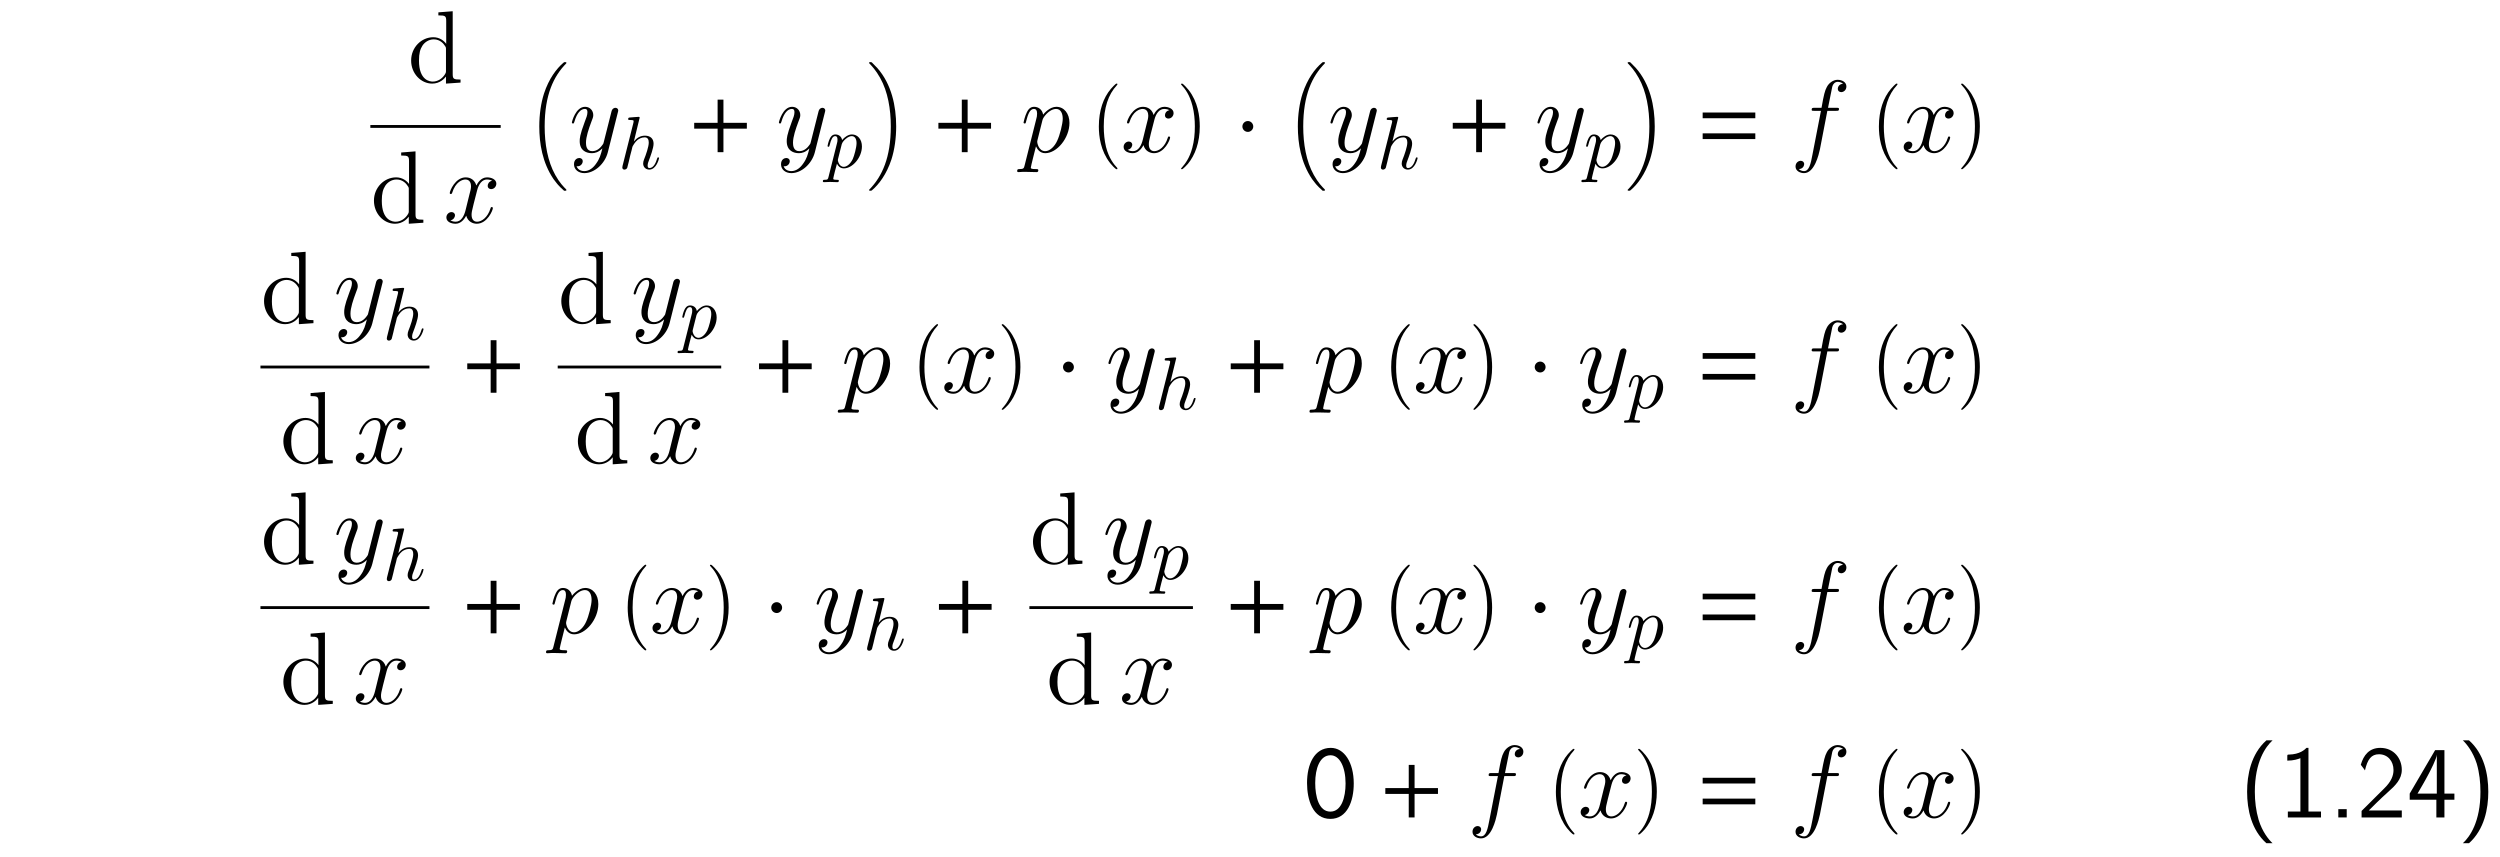 <?xml version="1.0" encoding="UTF-8"?>
<svg xmlns="http://www.w3.org/2000/svg" xmlns:xlink="http://www.w3.org/1999/xlink" width="348.696pt" height="119.596pt" viewBox="0 0 348.696 119.596" version="1.2">
<defs>
<g>
<symbol overflow="visible" id="glyph0-0">
<path style="stroke:none;" d=""/>
</symbol>
<symbol overflow="visible" id="glyph0-1">
<path style="stroke:none;" d="M 7.391 0 L 7.391 -0.422 C 6.406 -0.422 6.297 -0.516 6.297 -1.219 L 6.297 -9.953 L 4.297 -9.797 L 4.297 -9.375 C 5.281 -9.375 5.391 -9.281 5.391 -8.578 L 5.391 -5.406 C 5.094 -5.828 4.469 -6.328 3.594 -6.328 C 1.938 -6.328 0.5 -4.922 0.5 -3.078 C 0.5 -1.266 1.859 0.141 3.438 0.141 C 4.531 0.141 5.156 -0.578 5.359 -0.844 L 5.359 0.141 Z M 5.359 -1.672 C 5.359 -1.422 5.359 -1.375 5.156 -1.062 C 4.812 -0.562 4.234 -0.141 3.516 -0.141 C 3.141 -0.141 1.594 -0.281 1.594 -3.062 C 1.594 -4.109 1.766 -4.672 2.078 -5.156 C 2.359 -5.594 2.938 -6.031 3.656 -6.031 C 4.547 -6.031 5.047 -5.391 5.188 -5.156 C 5.359 -4.922 5.359 -4.891 5.359 -4.641 Z M 5.359 -1.672 "/>
</symbol>
<symbol overflow="visible" id="glyph1-0">
<path style="stroke:none;" d=""/>
</symbol>
<symbol overflow="visible" id="glyph1-1">
<path style="stroke:none;" d="M 6.891 -2.047 C 6.891 -2.125 6.828 -2.188 6.734 -2.188 C 6.609 -2.188 6.594 -2.109 6.562 -2 C 6.172 -0.734 5.328 -0.141 4.688 -0.141 C 4.188 -0.141 3.922 -0.516 3.922 -1.109 C 3.922 -1.422 3.969 -1.656 4.203 -2.594 L 4.703 -4.547 C 4.922 -5.406 5.406 -6.031 6.062 -6.031 C 6.062 -6.031 6.5 -6.031 6.797 -5.859 C 6.344 -5.766 6.172 -5.422 6.172 -5.156 C 6.172 -4.812 6.438 -4.688 6.641 -4.688 C 7.078 -4.688 7.375 -5.062 7.375 -5.453 C 7.375 -6.047 6.688 -6.328 6.078 -6.328 C 5.203 -6.328 4.719 -5.469 4.594 -5.188 C 4.266 -6.266 3.375 -6.328 3.109 -6.328 C 1.656 -6.328 0.875 -4.453 0.875 -4.125 C 0.875 -4.078 0.938 -4 1.031 -4 C 1.141 -4 1.172 -4.094 1.203 -4.141 C 1.688 -5.734 2.656 -6.031 3.062 -6.031 C 3.719 -6.031 3.844 -5.438 3.844 -5.094 C 3.844 -4.781 3.766 -4.453 3.578 -3.766 L 3.094 -1.797 C 2.891 -0.938 2.469 -0.141 1.703 -0.141 C 1.641 -0.141 1.281 -0.141 0.969 -0.328 C 1.484 -0.438 1.609 -0.859 1.609 -1.031 C 1.609 -1.312 1.391 -1.484 1.125 -1.484 C 0.781 -1.484 0.406 -1.188 0.406 -0.734 C 0.406 -0.125 1.078 0.141 1.688 0.141 C 2.375 0.141 2.875 -0.406 3.172 -0.984 C 3.406 -0.141 4.109 0.141 4.641 0.141 C 6.109 0.141 6.891 -1.734 6.891 -2.047 Z M 6.891 -2.047 "/>
</symbol>
<symbol overflow="visible" id="glyph1-2">
<path style="stroke:none;" d="M 6.812 -5.578 C 6.828 -5.656 6.859 -5.734 6.859 -5.828 C 6.859 -6.031 6.688 -6.188 6.469 -6.188 C 6.344 -6.188 6.031 -6.125 5.922 -5.688 L 4.859 -1.484 C 4.797 -1.219 4.797 -1.188 4.672 -1.031 C 4.391 -0.625 3.922 -0.141 3.234 -0.141 C 2.422 -0.141 2.359 -0.938 2.359 -1.312 C 2.359 -2.141 2.734 -3.234 3.125 -4.281 C 3.281 -4.688 3.375 -4.891 3.375 -5.172 C 3.375 -5.781 2.938 -6.328 2.234 -6.328 C 0.922 -6.328 0.391 -4.25 0.391 -4.125 C 0.391 -4.078 0.438 -4 0.547 -4 C 0.672 -4 0.688 -4.062 0.75 -4.266 C 1.094 -5.469 1.641 -6.031 2.188 -6.031 C 2.328 -6.031 2.562 -6.031 2.562 -5.562 C 2.562 -5.188 2.406 -4.781 2.188 -4.234 C 1.484 -2.359 1.484 -1.875 1.484 -1.531 C 1.484 -0.172 2.469 0.141 3.188 0.141 C 3.594 0.141 4.109 0.016 4.625 -0.516 L 4.641 -0.5 C 4.422 0.344 4.281 0.906 3.766 1.609 C 3.391 2.156 2.828 2.641 2.125 2.641 C 1.953 2.641 1.266 2.609 1.047 1.953 C 1.094 1.969 1.188 1.969 1.188 1.969 C 1.625 1.969 1.906 1.594 1.906 1.266 C 1.906 0.938 1.641 0.812 1.422 0.812 C 1.188 0.812 0.688 0.984 0.688 1.688 C 0.688 2.422 1.312 2.922 2.125 2.922 C 3.562 2.922 5 1.609 5.406 0.016 Z M 6.812 -5.578 "/>
</symbol>
<symbol overflow="visible" id="glyph1-3">
<path style="stroke:none;" d="M 6.859 -4.078 C 6.859 -5.391 6.109 -6.328 5.031 -6.328 C 4.109 -6.328 3.344 -5.438 3.188 -5.234 C 3.062 -5.953 2.516 -6.328 1.938 -6.328 C 1.516 -6.328 1.188 -6.125 0.922 -5.578 C 0.656 -5.062 0.453 -4.188 0.453 -4.125 C 0.453 -4.078 0.516 -4 0.609 -4 C 0.734 -4 0.75 -4.016 0.828 -4.344 C 1.047 -5.188 1.312 -6.031 1.891 -6.031 C 2.219 -6.031 2.344 -5.812 2.344 -5.375 C 2.344 -5.031 2.297 -4.891 2.234 -4.641 L 0.609 1.828 C 0.516 2.25 0.453 2.359 -0.125 2.359 C -0.297 2.359 -0.438 2.359 -0.438 2.641 C -0.438 2.641 -0.438 2.781 -0.266 2.781 C -0.094 2.781 0.109 2.75 0.297 2.75 L 0.922 2.75 L 2.25 2.781 C 2.344 2.781 2.516 2.781 2.516 2.531 C 2.516 2.359 2.406 2.359 2.172 2.359 C 1.5 2.359 1.469 2.266 1.469 2.156 C 1.469 1.984 2.109 -0.484 2.188 -0.812 C 2.359 -0.422 2.734 0.141 3.484 0.141 C 5.109 0.141 6.859 -1.969 6.859 -4.078 Z M 5.156 -1.609 C 4.812 -0.828 4.141 -0.141 3.484 -0.141 C 2.516 -0.141 2.359 -1.375 2.359 -1.438 C 2.359 -1.484 2.375 -1.594 2.391 -1.656 L 3.094 -4.469 C 3.203 -4.875 3.594 -5.297 3.828 -5.5 C 3.984 -5.641 4.453 -6.031 5 -6.031 C 5.641 -6.031 5.922 -5.406 5.922 -4.656 C 5.922 -3.969 5.516 -2.359 5.156 -1.609 Z M 5.156 -1.609 "/>
</symbol>
<symbol overflow="visible" id="glyph1-4">
<path style="stroke:none;" d="M 7.828 -9.172 C 7.828 -9.766 7.234 -10.094 6.594 -10.094 C 5.984 -10.094 5.375 -9.641 5.094 -9.078 C 4.828 -8.578 4.688 -8.062 4.359 -6.188 L 3.406 -6.188 C 3.125 -6.188 2.984 -6.188 2.984 -5.922 C 2.984 -5.766 3.062 -5.766 3.359 -5.766 L 4.281 -5.766 L 3.094 0.344 C 2.859 1.594 2.641 2.641 1.922 2.641 C 1.875 2.641 1.469 2.641 1.203 2.359 C 1.938 2.312 1.938 1.656 1.938 1.656 C 1.938 1.375 1.719 1.203 1.453 1.203 C 1.156 1.203 0.734 1.453 0.734 2 C 0.734 2.609 1.359 2.922 1.922 2.922 C 3.391 2.922 3.984 0.297 4.141 -0.422 L 5.172 -5.766 L 6.391 -5.766 C 6.688 -5.766 6.797 -5.766 6.797 -6.031 C 6.797 -6.188 6.688 -6.188 6.422 -6.188 L 5.266 -6.188 L 5.859 -9.141 C 5.938 -9.484 6.234 -9.812 6.609 -9.812 C 6.906 -9.812 7.219 -9.688 7.359 -9.547 C 6.797 -9.5 6.625 -9.078 6.625 -8.828 C 6.625 -8.547 6.844 -8.375 7.109 -8.375 C 7.406 -8.375 7.828 -8.625 7.828 -9.172 Z M 7.828 -9.172 "/>
</symbol>
<symbol overflow="visible" id="glyph2-0">
<path style="stroke:none;" d=""/>
</symbol>
<symbol overflow="visible" id="glyph2-1">
<path style="stroke:none;" d="M 5.578 17.438 C 5.578 17.391 5.562 17.375 5.547 17.344 C 5.188 16.984 4.641 16.438 4.031 15.344 C 2.953 13.422 2.547 10.969 2.547 8.578 C 2.547 4.141 3.812 1.547 5.547 -0.219 C 5.578 -0.25 5.578 -0.297 5.578 -0.297 C 5.578 -0.406 5.516 -0.406 5.391 -0.406 C 5.266 -0.406 5.25 -0.406 5.156 -0.312 C 4.203 0.5 3.141 1.891 2.453 3.984 C 2.031 5.297 1.797 6.906 1.797 8.562 C 1.797 10.922 2.219 13.594 3.781 15.906 C 4.062 16.297 4.422 16.719 4.422 16.719 C 4.531 16.844 4.672 17 4.75 17.062 L 5.141 17.422 C 5.156 17.438 5.25 17.531 5.25 17.531 L 5.469 17.531 C 5.5 17.531 5.578 17.531 5.578 17.438 Z M 5.578 17.438 "/>
</symbol>
<symbol overflow="visible" id="glyph2-2">
<path style="stroke:none;" d="M 4.141 8.562 C 4.141 5.703 3.484 2.656 1.516 0.422 C 1.375 0.266 1 -0.125 0.766 -0.344 C 0.703 -0.406 0.672 -0.406 0.547 -0.406 C 0.453 -0.406 0.359 -0.406 0.359 -0.297 C 0.359 -0.266 0.406 -0.219 0.422 -0.203 C 0.75 0.156 1.297 0.703 1.906 1.797 C 2.984 3.703 3.391 6.172 3.391 8.562 C 3.391 12.891 2.188 15.531 0.406 17.359 C 0.375 17.375 0.359 17.406 0.359 17.438 C 0.359 17.531 0.453 17.531 0.547 17.531 C 0.672 17.531 0.703 17.531 0.781 17.453 C 1.734 16.641 2.797 15.25 3.484 13.156 C 3.922 11.781 4.141 10.172 4.141 8.562 Z M 4.141 8.562 "/>
</symbol>
<symbol overflow="visible" id="glyph2-3">
<path style="stroke:none;" d="M 4.109 11.453 C 4.109 11.422 4.094 11.391 4.078 11.359 C 3.625 10.875 2.938 10.062 2.516 8.438 C 2.297 7.531 2.203 6.516 2.203 5.578 C 2.203 2.953 2.828 1.125 4.031 -0.172 C 4.109 -0.266 4.109 -0.297 4.109 -0.297 C 4.109 -0.406 4.031 -0.406 4 -0.406 C 3.844 -0.406 3.312 0.203 3.188 0.344 C 2.156 1.562 1.516 3.344 1.516 5.578 C 1.516 6.984 1.766 8.984 3.078 10.672 C 3.172 10.797 3.812 11.547 4 11.547 C 4.031 11.547 4.109 11.547 4.109 11.453 Z M 4.109 11.453 "/>
</symbol>
<symbol overflow="visible" id="glyph2-4">
<path style="stroke:none;" d="M 3.047 5.578 C 3.047 4.172 2.797 2.156 1.484 0.484 C 1.391 0.359 0.734 -0.406 0.562 -0.406 C 0.516 -0.406 0.438 -0.375 0.438 -0.297 C 0.438 -0.266 0.453 -0.234 0.5 -0.203 C 0.984 0.312 1.625 1.125 2.031 2.719 C 2.266 3.625 2.359 4.641 2.359 5.578 C 2.359 6.578 2.266 7.594 2 8.578 C 1.625 9.969 1.031 10.766 0.531 11.328 C 0.438 11.422 0.438 11.453 0.438 11.453 C 0.438 11.531 0.516 11.547 0.562 11.547 C 0.703 11.547 1.25 10.953 1.375 10.812 C 2.391 9.594 3.047 7.812 3.047 5.578 Z M 3.047 5.578 "/>
</symbol>
<symbol overflow="visible" id="glyph3-0">
<path style="stroke:none;" d=""/>
</symbol>
<symbol overflow="visible" id="glyph3-1">
<path style="stroke:none;" d="M 5.703 -1.5 C 5.703 -1.594 5.609 -1.594 5.578 -1.594 C 5.484 -1.594 5.484 -1.562 5.422 -1.406 C 5.266 -0.859 4.938 -0.109 4.359 -0.109 C 4.188 -0.109 4.109 -0.219 4.109 -0.453 C 4.109 -0.719 4.203 -0.969 4.297 -1.203 C 4.469 -1.656 4.938 -2.891 4.938 -3.5 C 4.938 -4.188 4.516 -4.625 3.734 -4.625 C 3.078 -4.625 2.578 -4.297 2.188 -3.812 L 3 -7.141 C 3 -7.141 3 -7.25 2.859 -7.25 C 2.625 -7.25 1.859 -7.172 1.594 -7.156 C 1.5 -7.141 1.391 -7.125 1.391 -6.938 C 1.391 -6.812 1.484 -6.812 1.641 -6.812 C 2.141 -6.812 2.156 -6.75 2.156 -6.641 L 2.125 -6.422 L 0.609 -0.406 C 0.578 -0.266 0.578 -0.234 0.578 -0.172 C 0.578 0.062 0.781 0.109 0.875 0.109 C 1.047 0.109 1.219 -0.016 1.266 -0.156 L 1.469 -0.953 L 1.688 -1.891 C 1.75 -2.125 1.812 -2.359 1.875 -2.594 C 1.891 -2.656 1.969 -3 1.984 -3.062 C 2.016 -3.156 2.344 -3.75 2.703 -4.031 C 2.922 -4.188 3.25 -4.391 3.703 -4.391 C 4.156 -4.391 4.266 -4.031 4.266 -3.656 C 4.266 -3.094 3.875 -1.953 3.609 -1.312 C 3.531 -1.078 3.484 -0.953 3.484 -0.734 C 3.484 -0.25 3.844 0.109 4.344 0.109 C 5.328 0.109 5.703 -1.406 5.703 -1.5 Z M 5.703 -1.5 "/>
</symbol>
<symbol overflow="visible" id="glyph3-2">
<path style="stroke:none;" d="M 5.125 -2.953 C 5.125 -3.938 4.531 -4.625 3.734 -4.625 C 3.203 -4.625 2.703 -4.25 2.359 -3.844 C 2.266 -4.406 1.812 -4.625 1.422 -4.625 C 0.938 -4.625 0.734 -4.219 0.641 -4.031 C 0.453 -3.672 0.328 -3.047 0.328 -3.016 C 0.328 -2.906 0.453 -2.906 0.453 -2.906 C 0.547 -2.906 0.562 -2.922 0.625 -3.141 C 0.812 -3.891 1.016 -4.391 1.391 -4.391 C 1.562 -4.391 1.719 -4.312 1.719 -3.906 C 1.719 -3.672 1.688 -3.547 1.641 -3.375 L 0.469 1.281 C 0.391 1.625 0.359 1.703 -0.094 1.703 C -0.219 1.703 -0.328 1.703 -0.328 1.906 C -0.328 1.984 -0.281 2.031 -0.203 2.031 C 0.078 2.031 0.391 2 0.672 2 C 1.031 2 1.375 2.031 1.719 2.031 C 1.766 2.031 1.906 2.031 1.906 1.812 C 1.906 1.703 1.797 1.703 1.656 1.703 C 1.125 1.703 1.125 1.625 1.125 1.531 C 1.125 1.406 1.562 -0.297 1.641 -0.547 C 1.781 -0.25 2.062 0.109 2.609 0.109 C 3.812 0.109 5.125 -1.406 5.125 -2.953 Z M 3.844 -1.188 C 3.484 -0.453 2.984 -0.109 2.594 -0.109 C 1.906 -0.109 1.766 -0.984 1.766 -1.047 C 1.766 -1.047 1.766 -1.094 1.797 -1.219 L 2.312 -3.266 C 2.391 -3.547 2.672 -3.844 2.859 -4 C 3.219 -4.312 3.516 -4.391 3.703 -4.391 C 4.125 -4.391 4.375 -4.031 4.375 -3.406 C 4.375 -2.797 4.031 -1.594 3.844 -1.188 Z M 3.844 -1.188 "/>
</symbol>
<symbol overflow="visible" id="glyph4-0">
<path style="stroke:none;" d=""/>
</symbol>
<symbol overflow="visible" id="glyph4-1">
<path style="stroke:none;" d="M 8.234 -3.281 L 8.234 -4.094 L 4.969 -4.094 L 4.969 -7.328 L 4.156 -7.328 L 4.156 -4.094 L 0.891 -4.094 L 0.891 -3.281 L 4.156 -3.281 L 4.156 0 L 4.969 0 L 4.969 -3.281 Z M 8.234 -3.281 "/>
</symbol>
<symbol overflow="visible" id="glyph4-2">
<path style="stroke:none;" d="M 8.234 -4.734 L 8.234 -5.531 L 0.891 -5.531 L 0.891 -4.734 Z M 8.234 -1.828 L 8.234 -2.625 L 0.891 -2.625 L 0.891 -1.828 Z M 8.234 -1.828 "/>
</symbol>
<symbol overflow="visible" id="glyph4-3">
<path style="stroke:none;" d="M 6.844 -4.734 C 6.844 -7.672 5.516 -9.703 3.641 -9.703 C 1.312 -9.703 0.328 -7.359 0.328 -4.812 C 0.328 -2.469 1.125 0.203 3.578 0.203 C 5.938 0.203 6.844 -2.266 6.844 -4.734 Z M 5.703 -4.734 C 5.703 -2.781 5.125 -0.812 3.578 -0.812 C 1.969 -0.812 1.469 -2.938 1.469 -4.797 C 1.469 -6.828 2.109 -8.672 3.609 -8.672 C 4.859 -8.672 5.703 -7.078 5.703 -4.734 Z M 5.703 -4.734 "/>
</symbol>
<symbol overflow="visible" id="glyph5-0">
<path style="stroke:none;" d=""/>
</symbol>
<symbol overflow="visible" id="glyph5-1">
<path style="stroke:none;" d="M 2.75 -3.578 C 2.75 -4 2.406 -4.344 2 -4.344 C 1.578 -4.344 1.234 -4 1.234 -3.578 C 1.234 -3.172 1.578 -2.828 2 -2.828 C 2.406 -2.828 2.75 -3.172 2.75 -3.578 Z M 2.75 -3.578 "/>
</symbol>
<symbol overflow="visible" id="glyph6-0">
<path style="stroke:none;" d=""/>
</symbol>
<symbol overflow="visible" id="glyph6-1">
<path style="stroke:none;" d="M 4.672 3.594 C 4.109 3.078 3.234 1.969 2.734 0.344 C 2.359 -0.938 2.203 -2.266 2.203 -3.578 C 2.203 -7.797 3.719 -9.875 4.672 -10.75 L 3.812 -10.75 C 1.656 -8.828 1.125 -5.922 1.125 -3.578 C 1.125 -1.062 1.734 1.75 3.812 3.594 Z M 4.672 3.594 "/>
</symbol>
<symbol overflow="visible" id="glyph6-2">
<path style="stroke:none;" d="M 5.969 0 L 5.969 -0.828 L 4.219 -0.828 L 4.219 -9.703 L 3.938 -9.703 C 3.719 -9.469 3.031 -8.797 1.484 -8.766 C 1.281 -8.766 1.266 -8.75 1.266 -8.484 L 1.266 -7.922 C 2.141 -7.922 2.797 -8.141 3.094 -8.266 L 3.094 -0.828 L 1.344 -0.828 L 1.344 0 Z M 5.969 0 "/>
</symbol>
<symbol overflow="visible" id="glyph6-3">
<path style="stroke:none;" d="M 2.531 0 L 2.531 -1.156 L 1.359 -1.156 L 1.359 0 Z M 2.531 0 "/>
</symbol>
<symbol overflow="visible" id="glyph6-4">
<path style="stroke:none;" d="M 6.312 0 L 6.312 -0.969 L 3.766 -0.969 C 3.578 -0.969 3.406 -0.969 3.234 -0.969 L 1.703 -0.969 C 2.078 -1.344 3.406 -2.672 4.344 -3.5 C 5.406 -4.438 6.312 -5.328 6.312 -6.641 C 6.312 -8.234 5.203 -9.703 3.312 -9.703 C 1.766 -9.703 0.969 -8.672 0.594 -7.344 C 1.047 -6.766 1.047 -6.734 1.172 -6.562 C 1.531 -8.109 2.062 -8.812 3.125 -8.812 C 4.359 -8.812 5.156 -7.844 5.156 -6.609 C 5.156 -5.859 4.859 -5.031 3.906 -4.094 L 0.703 -0.906 L 0.703 0 Z M 6.312 0 "/>
</symbol>
<symbol overflow="visible" id="glyph6-5">
<path style="stroke:none;" d="M 6.625 -2.469 L 6.625 -3.328 L 5.234 -3.328 L 5.234 -9.391 L 3.938 -9.391 L 0.391 -3.328 L 0.391 -2.469 L 4.109 -2.469 L 4.109 0 L 5.234 0 L 5.234 -2.469 Z M 4.172 -3.328 L 1.484 -3.328 C 1.906 -4.062 2.469 -4.984 3.062 -6.125 C 3.234 -6.453 4.156 -8.219 4.172 -8.75 Z M 4.172 -3.328 "/>
</symbol>
<symbol overflow="visible" id="glyph6-6">
<path style="stroke:none;" d="M 4.328 -3.578 C 4.328 -6.094 3.719 -8.906 1.641 -10.75 L 0.781 -10.75 C 1.328 -10.234 2.203 -9.125 2.719 -7.5 C 3.094 -6.219 3.234 -4.891 3.234 -3.578 C 3.234 0.641 1.734 2.719 0.781 3.594 L 1.641 3.594 C 3.781 1.672 4.328 -1.234 4.328 -3.578 Z M 4.328 -3.578 "/>
</symbol>
</g>
</defs>
<g id="surface1">
<g style="fill:rgb(0%,0%,0%);fill-opacity:1;">
  <use xlink:href="#glyph0-1" x="56.845" y="11.52"/>
</g>
<path style="fill:none;stroke-width:0.398;stroke-linecap:butt;stroke-linejoin:miter;stroke:rgb(0%,0%,0%);stroke-opacity:1;stroke-miterlimit:10;" d="M -0.002 0.001 L 18.178 0.001 " transform="matrix(1,0,0,-1,51.658,17.638)"/>
<g style="fill:rgb(0%,0%,0%);fill-opacity:1;">
  <use xlink:href="#glyph0-1" x="51.658" y="31.066"/>
</g>
<g style="fill:rgb(0%,0%,0%);fill-opacity:1;">
  <use xlink:href="#glyph1-1" x="61.853" y="31.066"/>
</g>
<g style="fill:rgb(0%,0%,0%);fill-opacity:1;">
  <use xlink:href="#glyph2-1" x="73.422" y="9.071"/>
</g>
<g style="fill:rgb(0%,0%,0%);fill-opacity:1;">
  <use xlink:href="#glyph1-2" x="79.372" y="21.225"/>
</g>
<g style="fill:rgb(0%,0%,0%);fill-opacity:1;">
  <use xlink:href="#glyph3-1" x="86.222" y="23.548"/>
</g>
<g style="fill:rgb(0%,0%,0%);fill-opacity:1;">
  <use xlink:href="#glyph4-1" x="95.935" y="21.225"/>
</g>
<g style="fill:rgb(0%,0%,0%);fill-opacity:1;">
  <use xlink:href="#glyph1-2" x="108.247" y="21.225"/>
</g>
<g style="fill:rgb(0%,0%,0%);fill-opacity:1;">
  <use xlink:href="#glyph3-2" x="115.096" y="23.377"/>
</g>
<g style="fill:rgb(0%,0%,0%);fill-opacity:1;">
  <use xlink:href="#glyph2-2" x="120.857" y="9.071"/>
</g>
<g style="fill:rgb(0%,0%,0%);fill-opacity:1;">
  <use xlink:href="#glyph4-1" x="129.995" y="21.225"/>
</g>
<g style="fill:rgb(0%,0%,0%);fill-opacity:1;">
  <use xlink:href="#glyph1-3" x="142.307" y="21.225"/>
</g>
<g style="fill:rgb(0%,0%,0%);fill-opacity:1;">
  <use xlink:href="#glyph2-3" x="151.749" y="12.059"/>
</g>
<g style="fill:rgb(0%,0%,0%);fill-opacity:1;">
  <use xlink:href="#glyph1-1" x="156.315" y="21.225"/>
</g>
<g style="fill:rgb(0%,0%,0%);fill-opacity:1;">
  <use xlink:href="#glyph2-4" x="164.297" y="12.059"/>
</g>
<g style="fill:rgb(0%,0%,0%);fill-opacity:1;">
  <use xlink:href="#glyph5-1" x="172.052" y="21.225"/>
</g>
<g style="fill:rgb(0%,0%,0%);fill-opacity:1;">
  <use xlink:href="#glyph2-1" x="179.225" y="9.07"/>
</g>
<g style="fill:rgb(0%,0%,0%);fill-opacity:1;">
  <use xlink:href="#glyph1-2" x="185.175" y="21.225"/>
</g>
<g style="fill:rgb(0%,0%,0%);fill-opacity:1;">
  <use xlink:href="#glyph3-1" x="192.024" y="23.548"/>
</g>
<g style="fill:rgb(0%,0%,0%);fill-opacity:1;">
  <use xlink:href="#glyph4-1" x="201.737" y="21.225"/>
</g>
<g style="fill:rgb(0%,0%,0%);fill-opacity:1;">
  <use xlink:href="#glyph1-2" x="214.049" y="21.225"/>
</g>
<g style="fill:rgb(0%,0%,0%);fill-opacity:1;">
  <use xlink:href="#glyph3-2" x="220.898" y="23.377"/>
</g>
<g style="fill:rgb(0%,0%,0%);fill-opacity:1;">
  <use xlink:href="#glyph2-2" x="226.66" y="9.07"/>
</g>
<g style="fill:rgb(0%,0%,0%);fill-opacity:1;">
  <use xlink:href="#glyph4-2" x="236.594" y="21.225"/>
</g>
<g style="fill:rgb(0%,0%,0%);fill-opacity:1;">
  <use xlink:href="#glyph1-4" x="249.704" y="21.225"/>
</g>
<g style="fill:rgb(0%,0%,0%);fill-opacity:1;">
  <use xlink:href="#glyph2-3" x="260.55" y="12.059"/>
</g>
<g style="fill:rgb(0%,0%,0%);fill-opacity:1;">
  <use xlink:href="#glyph1-1" x="265.117" y="21.225"/>
</g>
<g style="fill:rgb(0%,0%,0%);fill-opacity:1;">
  <use xlink:href="#glyph2-4" x="273.099" y="12.059"/>
</g>
<g style="fill:rgb(0%,0%,0%);fill-opacity:1;">
  <use xlink:href="#glyph0-1" x="36.328" y="45.074"/>
</g>
<g style="fill:rgb(0%,0%,0%);fill-opacity:1;">
  <use xlink:href="#glyph1-2" x="46.523" y="45.074"/>
</g>
<g style="fill:rgb(0%,0%,0%);fill-opacity:1;">
  <use xlink:href="#glyph3-1" x="53.372" y="47.397"/>
</g>
<path style="fill:none;stroke-width:0.398;stroke-linecap:butt;stroke-linejoin:miter;stroke:rgb(0%,0%,0%);stroke-opacity:1;stroke-miterlimit:10;" d="M 0 0.002 L 23.57 0.002 " transform="matrix(1,0,0,-1,36.328,51.193)"/>
<g style="fill:rgb(0%,0%,0%);fill-opacity:1;">
  <use xlink:href="#glyph0-1" x="39.024" y="64.62"/>
</g>
<g style="fill:rgb(0%,0%,0%);fill-opacity:1;">
  <use xlink:href="#glyph1-1" x="49.219" y="64.62"/>
</g>
<g style="fill:rgb(0%,0%,0%);fill-opacity:1;">
  <use xlink:href="#glyph4-1" x="64.281" y="54.779"/>
</g>
<g style="fill:rgb(0%,0%,0%);fill-opacity:1;">
  <use xlink:href="#glyph0-1" x="77.789" y="45.074"/>
</g>
<g style="fill:rgb(0%,0%,0%);fill-opacity:1;">
  <use xlink:href="#glyph1-2" x="87.984" y="45.074"/>
</g>
<g style="fill:rgb(0%,0%,0%);fill-opacity:1;">
  <use xlink:href="#glyph3-2" x="94.833" y="47.226"/>
</g>
<path style="fill:none;stroke-width:0.398;stroke-linecap:butt;stroke-linejoin:miter;stroke:rgb(0%,0%,0%);stroke-opacity:1;stroke-miterlimit:10;" d="M 0 0.002 L 22.805 0.002 " transform="matrix(1,0,0,-1,77.789,51.193)"/>
<g style="fill:rgb(0%,0%,0%);fill-opacity:1;">
  <use xlink:href="#glyph0-1" x="80.103" y="64.62"/>
</g>
<g style="fill:rgb(0%,0%,0%);fill-opacity:1;">
  <use xlink:href="#glyph1-1" x="90.298" y="64.62"/>
</g>
<g style="fill:rgb(0%,0%,0%);fill-opacity:1;">
  <use xlink:href="#glyph4-1" x="104.978" y="54.779"/>
</g>
<g style="fill:rgb(0%,0%,0%);fill-opacity:1;">
  <use xlink:href="#glyph1-3" x="117.29" y="54.779"/>
</g>
<g style="fill:rgb(0%,0%,0%);fill-opacity:1;">
  <use xlink:href="#glyph2-3" x="126.731" y="45.614"/>
</g>
<g style="fill:rgb(0%,0%,0%);fill-opacity:1;">
  <use xlink:href="#glyph1-1" x="131.298" y="54.779"/>
</g>
<g style="fill:rgb(0%,0%,0%);fill-opacity:1;">
  <use xlink:href="#glyph2-4" x="139.28" y="45.614"/>
</g>
<g style="fill:rgb(0%,0%,0%);fill-opacity:1;">
  <use xlink:href="#glyph5-1" x="147.034" y="54.779"/>
</g>
<g style="fill:rgb(0%,0%,0%);fill-opacity:1;">
  <use xlink:href="#glyph1-2" x="154.207" y="54.779"/>
</g>
<g style="fill:rgb(0%,0%,0%);fill-opacity:1;">
  <use xlink:href="#glyph3-1" x="161.057" y="57.102"/>
</g>
<g style="fill:rgb(0%,0%,0%);fill-opacity:1;">
  <use xlink:href="#glyph4-1" x="170.77" y="54.779"/>
</g>
<g style="fill:rgb(0%,0%,0%);fill-opacity:1;">
  <use xlink:href="#glyph1-3" x="183.082" y="54.779"/>
</g>
<g style="fill:rgb(0%,0%,0%);fill-opacity:1;">
  <use xlink:href="#glyph2-3" x="192.523" y="45.614"/>
</g>
<g style="fill:rgb(0%,0%,0%);fill-opacity:1;">
  <use xlink:href="#glyph1-1" x="197.089" y="54.779"/>
</g>
<g style="fill:rgb(0%,0%,0%);fill-opacity:1;">
  <use xlink:href="#glyph2-4" x="205.072" y="45.614"/>
</g>
<g style="fill:rgb(0%,0%,0%);fill-opacity:1;">
  <use xlink:href="#glyph5-1" x="212.826" y="54.779"/>
</g>
<g style="fill:rgb(0%,0%,0%);fill-opacity:1;">
  <use xlink:href="#glyph1-2" x="219.999" y="54.779"/>
</g>
<g style="fill:rgb(0%,0%,0%);fill-opacity:1;">
  <use xlink:href="#glyph3-2" x="226.848" y="56.931"/>
</g>
<g style="fill:rgb(0%,0%,0%);fill-opacity:1;">
  <use xlink:href="#glyph4-2" x="236.594" y="54.779"/>
</g>
<g style="fill:rgb(0%,0%,0%);fill-opacity:1;">
  <use xlink:href="#glyph1-4" x="249.704" y="54.779"/>
</g>
<g style="fill:rgb(0%,0%,0%);fill-opacity:1;">
  <use xlink:href="#glyph2-3" x="260.55" y="45.614"/>
</g>
<g style="fill:rgb(0%,0%,0%);fill-opacity:1;">
  <use xlink:href="#glyph1-1" x="265.117" y="54.779"/>
</g>
<g style="fill:rgb(0%,0%,0%);fill-opacity:1;">
  <use xlink:href="#glyph2-4" x="273.099" y="45.614"/>
</g>
<g style="fill:rgb(0%,0%,0%);fill-opacity:1;">
  <use xlink:href="#glyph0-1" x="36.328" y="78.628"/>
</g>
<g style="fill:rgb(0%,0%,0%);fill-opacity:1;">
  <use xlink:href="#glyph1-2" x="46.523" y="78.628"/>
</g>
<g style="fill:rgb(0%,0%,0%);fill-opacity:1;">
  <use xlink:href="#glyph3-1" x="53.372" y="80.951"/>
</g>
<path style="fill:none;stroke-width:0.398;stroke-linecap:butt;stroke-linejoin:miter;stroke:rgb(0%,0%,0%);stroke-opacity:1;stroke-miterlimit:10;" d="M 0 0.001 L 23.57 0.001 " transform="matrix(1,0,0,-1,36.328,84.747)"/>
<g style="fill:rgb(0%,0%,0%);fill-opacity:1;">
  <use xlink:href="#glyph0-1" x="39.024" y="98.174"/>
</g>
<g style="fill:rgb(0%,0%,0%);fill-opacity:1;">
  <use xlink:href="#glyph1-1" x="49.219" y="98.174"/>
</g>
<g style="fill:rgb(0%,0%,0%);fill-opacity:1;">
  <use xlink:href="#glyph4-1" x="64.281" y="88.334"/>
</g>
<g style="fill:rgb(0%,0%,0%);fill-opacity:1;">
  <use xlink:href="#glyph1-3" x="76.593" y="88.334"/>
</g>
<g style="fill:rgb(0%,0%,0%);fill-opacity:1;">
  <use xlink:href="#glyph2-3" x="86.034" y="79.168"/>
</g>
<g style="fill:rgb(0%,0%,0%);fill-opacity:1;">
  <use xlink:href="#glyph1-1" x="90.601" y="88.334"/>
</g>
<g style="fill:rgb(0%,0%,0%);fill-opacity:1;">
  <use xlink:href="#glyph2-4" x="98.583" y="79.168"/>
</g>
<g style="fill:rgb(0%,0%,0%);fill-opacity:1;">
  <use xlink:href="#glyph5-1" x="106.337" y="88.334"/>
</g>
<g style="fill:rgb(0%,0%,0%);fill-opacity:1;">
  <use xlink:href="#glyph1-2" x="113.51" y="88.334"/>
</g>
<g style="fill:rgb(0%,0%,0%);fill-opacity:1;">
  <use xlink:href="#glyph3-1" x="120.36" y="90.657"/>
</g>
<g style="fill:rgb(0%,0%,0%);fill-opacity:1;">
  <use xlink:href="#glyph4-1" x="130.073" y="88.334"/>
</g>
<g style="fill:rgb(0%,0%,0%);fill-opacity:1;">
  <use xlink:href="#glyph0-1" x="143.58" y="78.628"/>
</g>
<g style="fill:rgb(0%,0%,0%);fill-opacity:1;">
  <use xlink:href="#glyph1-2" x="153.776" y="78.628"/>
</g>
<g style="fill:rgb(0%,0%,0%);fill-opacity:1;">
  <use xlink:href="#glyph3-2" x="160.625" y="80.78"/>
</g>
<path style="fill:none;stroke-width:0.398;stroke-linecap:butt;stroke-linejoin:miter;stroke:rgb(0%,0%,0%);stroke-opacity:1;stroke-miterlimit:10;" d="M -0.002 0.001 L 22.807 0.001 " transform="matrix(1,0,0,-1,143.58,84.747)"/>
<g style="fill:rgb(0%,0%,0%);fill-opacity:1;">
  <use xlink:href="#glyph0-1" x="145.894" y="98.174"/>
</g>
<g style="fill:rgb(0%,0%,0%);fill-opacity:1;">
  <use xlink:href="#glyph1-1" x="156.09" y="98.174"/>
</g>
<g style="fill:rgb(0%,0%,0%);fill-opacity:1;">
  <use xlink:href="#glyph4-1" x="170.77" y="88.334"/>
</g>
<g style="fill:rgb(0%,0%,0%);fill-opacity:1;">
  <use xlink:href="#glyph1-3" x="183.082" y="88.334"/>
</g>
<g style="fill:rgb(0%,0%,0%);fill-opacity:1;">
  <use xlink:href="#glyph2-3" x="192.523" y="79.168"/>
</g>
<g style="fill:rgb(0%,0%,0%);fill-opacity:1;">
  <use xlink:href="#glyph1-1" x="197.089" y="88.334"/>
</g>
<g style="fill:rgb(0%,0%,0%);fill-opacity:1;">
  <use xlink:href="#glyph2-4" x="205.072" y="79.168"/>
</g>
<g style="fill:rgb(0%,0%,0%);fill-opacity:1;">
  <use xlink:href="#glyph5-1" x="212.826" y="88.334"/>
</g>
<g style="fill:rgb(0%,0%,0%);fill-opacity:1;">
  <use xlink:href="#glyph1-2" x="219.999" y="88.334"/>
</g>
<g style="fill:rgb(0%,0%,0%);fill-opacity:1;">
  <use xlink:href="#glyph3-2" x="226.848" y="90.486"/>
</g>
<g style="fill:rgb(0%,0%,0%);fill-opacity:1;">
  <use xlink:href="#glyph4-2" x="236.595" y="88.334"/>
</g>
<g style="fill:rgb(0%,0%,0%);fill-opacity:1;">
  <use xlink:href="#glyph1-4" x="249.704" y="88.334"/>
</g>
<g style="fill:rgb(0%,0%,0%);fill-opacity:1;">
  <use xlink:href="#glyph2-3" x="260.55" y="79.168"/>
</g>
<g style="fill:rgb(0%,0%,0%);fill-opacity:1;">
  <use xlink:href="#glyph1-1" x="265.117" y="88.334"/>
</g>
<g style="fill:rgb(0%,0%,0%);fill-opacity:1;">
  <use xlink:href="#glyph2-4" x="273.099" y="79.168"/>
</g>
<g style="fill:rgb(0%,0%,0%);fill-opacity:1;">
  <use xlink:href="#glyph4-3" x="181.975" y="114.015"/>
</g>
<g style="fill:rgb(0%,0%,0%);fill-opacity:1;">
  <use xlink:href="#glyph4-1" x="192.333" y="114.015"/>
</g>
<g style="fill:rgb(0%,0%,0%);fill-opacity:1;">
  <use xlink:href="#glyph1-4" x="204.648" y="114.015"/>
</g>
<g style="fill:rgb(0%,0%,0%);fill-opacity:1;">
  <use xlink:href="#glyph2-3" x="215.495" y="104.849"/>
</g>
<g style="fill:rgb(0%,0%,0%);fill-opacity:1;">
  <use xlink:href="#glyph1-1" x="220.061" y="114.015"/>
</g>
<g style="fill:rgb(0%,0%,0%);fill-opacity:1;">
  <use xlink:href="#glyph2-4" x="228.043" y="104.849"/>
</g>
<g style="fill:rgb(0%,0%,0%);fill-opacity:1;">
  <use xlink:href="#glyph4-2" x="236.595" y="114.015"/>
</g>
<g style="fill:rgb(0%,0%,0%);fill-opacity:1;">
  <use xlink:href="#glyph1-4" x="249.704" y="114.015"/>
</g>
<g style="fill:rgb(0%,0%,0%);fill-opacity:1;">
  <use xlink:href="#glyph2-3" x="260.55" y="104.849"/>
</g>
<g style="fill:rgb(0%,0%,0%);fill-opacity:1;">
  <use xlink:href="#glyph1-1" x="265.117" y="114.015"/>
</g>
<g style="fill:rgb(0%,0%,0%);fill-opacity:1;">
  <use xlink:href="#glyph2-4" x="273.099" y="104.849"/>
</g>
<g style="fill:rgb(0%,0%,0%);fill-opacity:1;">
  <use xlink:href="#glyph6-1" x="312.298" y="114.015"/>
  <use xlink:href="#glyph6-2" x="317.761" y="114.015"/>
  <use xlink:href="#glyph6-3" x="324.785" y="114.015"/>
  <use xlink:href="#glyph6-4" x="328.687" y="114.015"/>
  <use xlink:href="#glyph6-5" x="335.711" y="114.015"/>
  <use xlink:href="#glyph6-6" x="342.735" y="114.015"/>
</g>
</g>
</svg>
